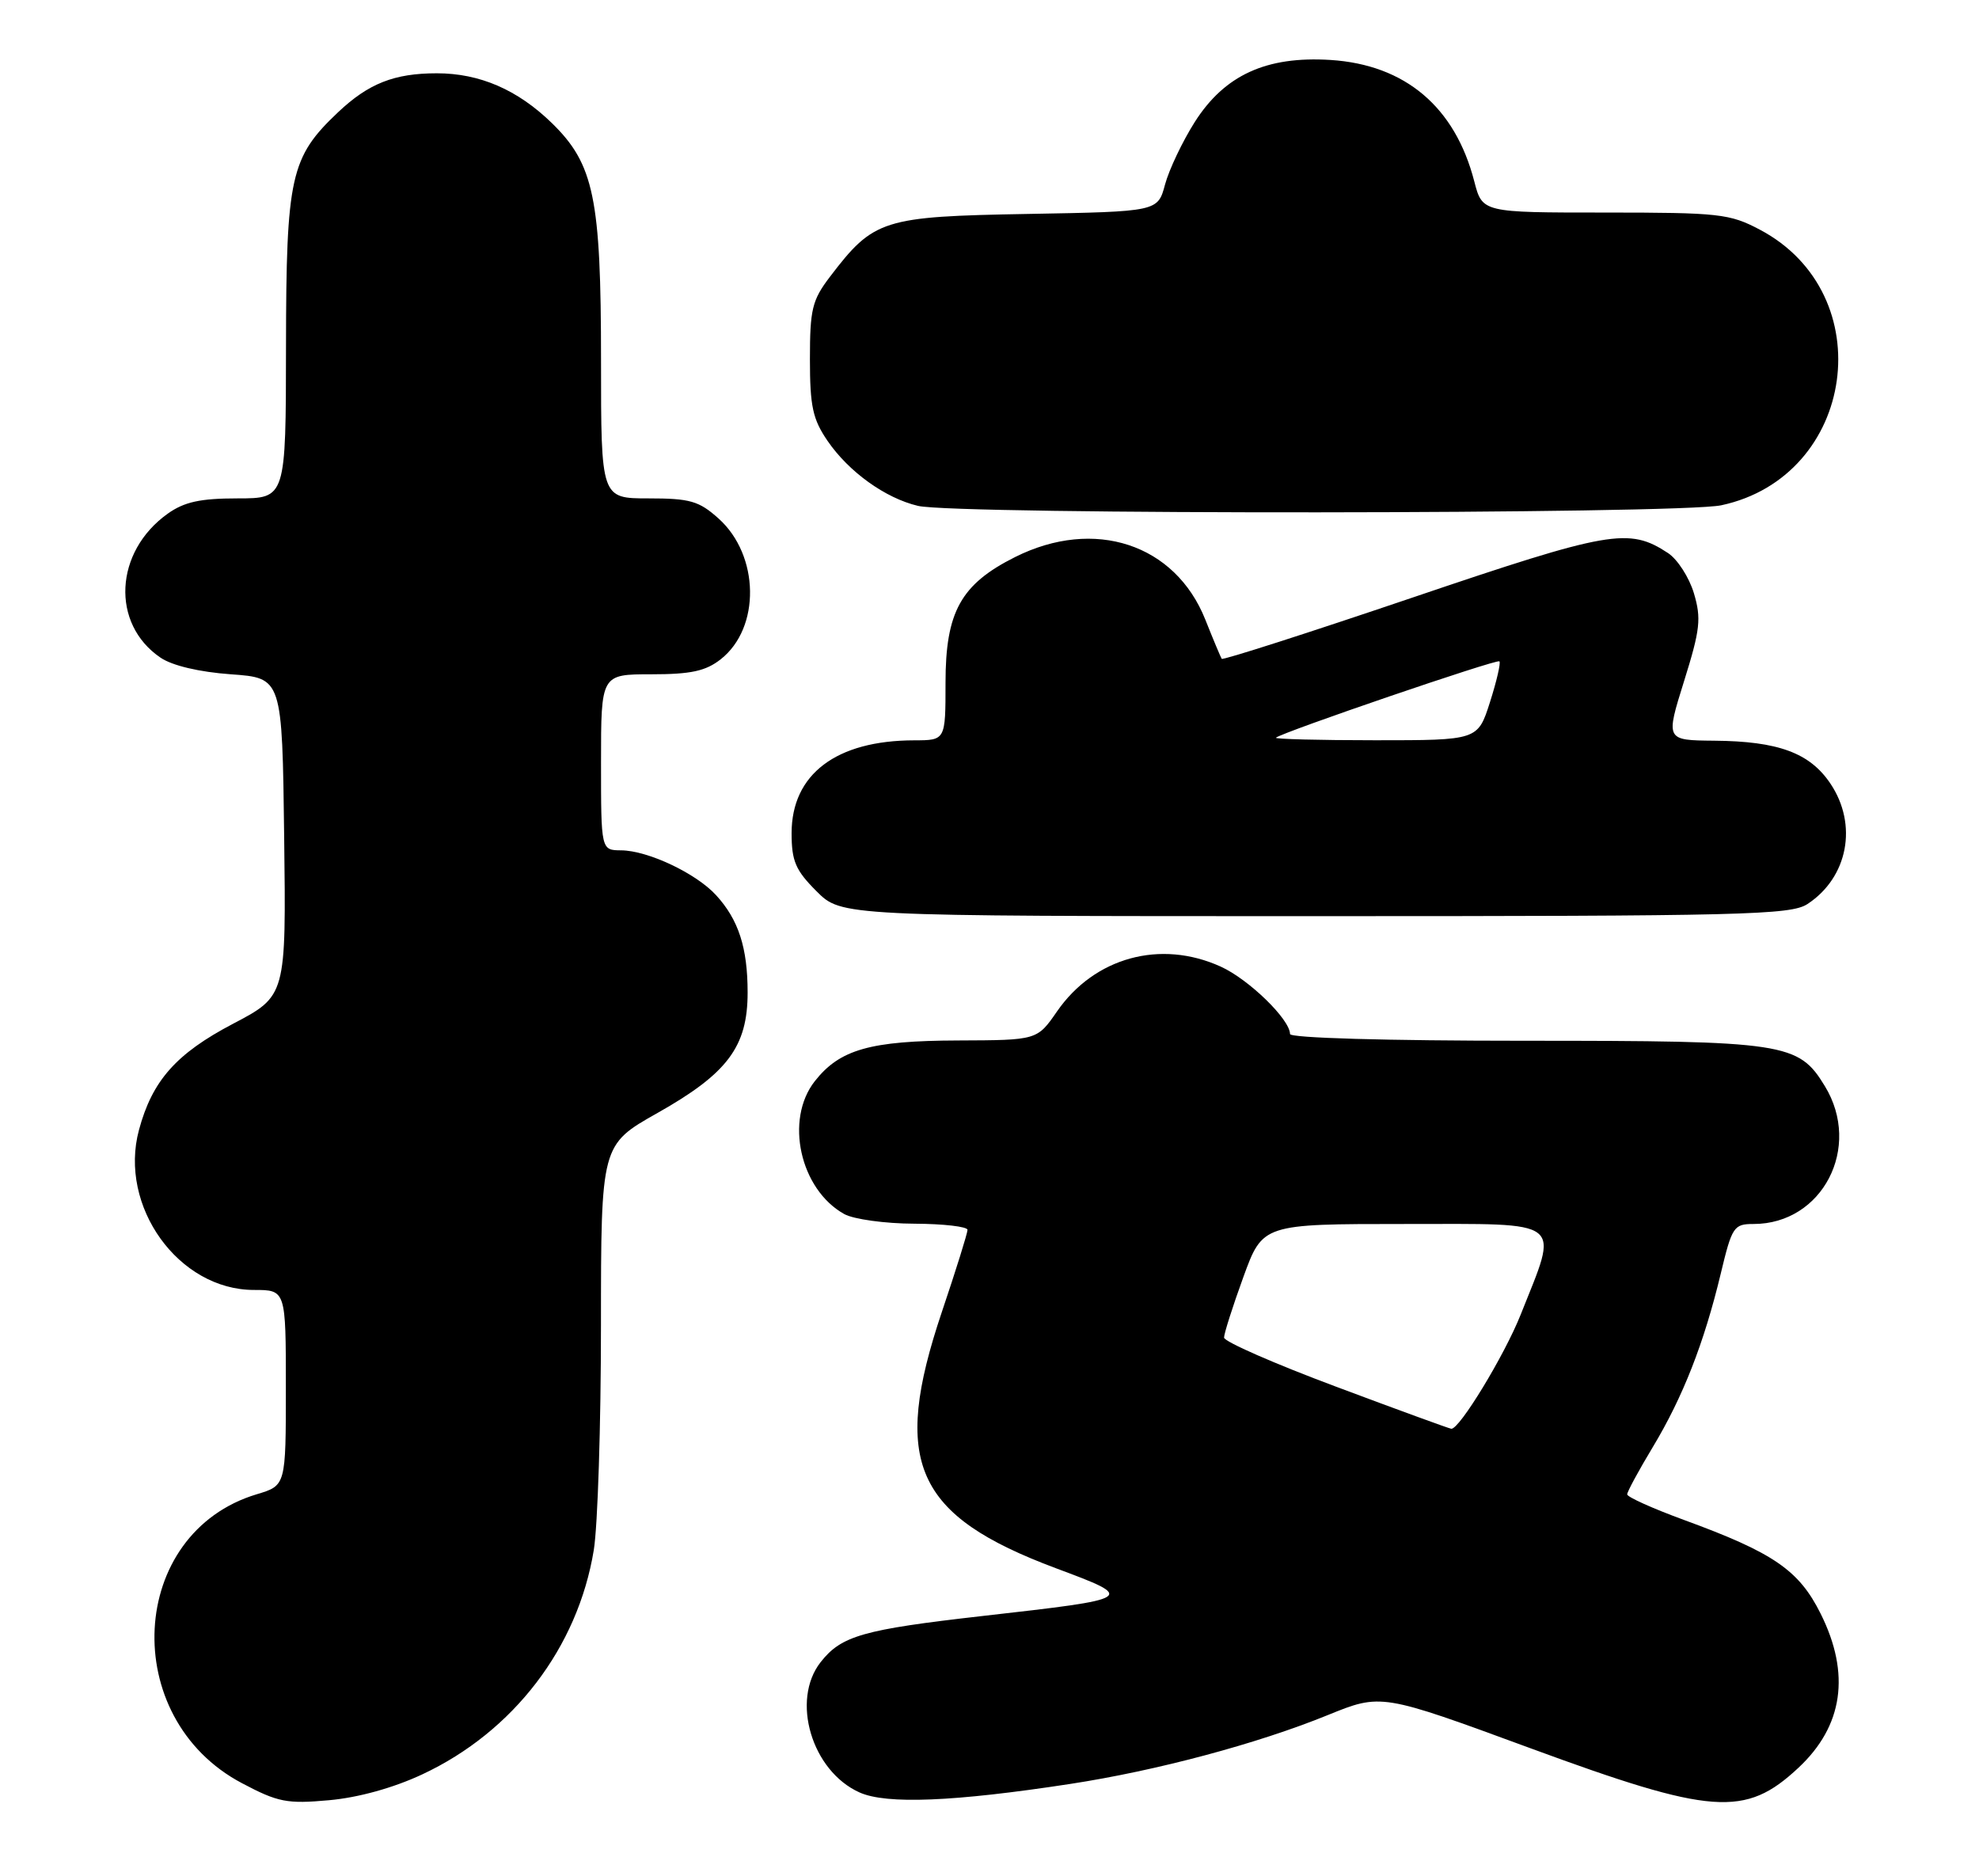 <?xml version="1.0" encoding="UTF-8" standalone="no"?>
<!DOCTYPE svg PUBLIC "-//W3C//DTD SVG 1.1//EN" "http://www.w3.org/Graphics/SVG/1.1/DTD/svg11.dtd" >
<svg xmlns="http://www.w3.org/2000/svg" xmlns:xlink="http://www.w3.org/1999/xlink" version="1.1" viewBox="0 0 270 256">
 <g >
 <path fill="currentColor"
d=" M 57.62 242.09 C 70.06 236.27 78.83 224.80 81.01 211.50 C 81.55 208.20 81.99 194.41 81.99 180.85 C 82.00 156.20 82.00 156.20 89.71 151.85 C 99.27 146.46 102.00 142.80 102.00 135.42 C 102.00 129.30 100.76 125.47 97.68 122.12 C 94.96 119.15 88.39 116.05 84.75 116.02 C 82.00 116.00 82.00 116.00 82.00 104.00 C 82.00 92.00 82.00 92.00 88.87 92.00 C 94.27 92.00 96.28 91.56 98.33 89.95 C 103.79 85.66 103.63 75.77 98.04 70.75 C 95.36 68.35 94.15 68.00 88.48 68.00 C 82.00 68.00 82.00 68.00 82.00 49.18 C 82.00 27.03 81.04 22.39 75.28 16.78 C 70.61 12.24 65.45 10.00 59.60 10.00 C 53.79 10.00 50.28 11.39 46.13 15.31 C 39.62 21.46 39.05 24.06 39.02 47.25 C 39.00 68.00 39.00 68.00 32.40 68.00 C 27.33 68.00 25.14 68.48 22.89 70.08 C 15.60 75.27 15.10 85.12 21.90 89.73 C 23.50 90.82 27.19 91.69 31.50 92.00 C 38.50 92.50 38.50 92.50 38.77 114.19 C 39.04 135.88 39.04 135.88 31.78 139.69 C 24.03 143.76 20.77 147.44 18.96 154.17 C 16.15 164.58 24.36 176.00 34.65 176.00 C 39.00 176.00 39.00 176.00 39.00 189.34 C 39.00 202.68 39.00 202.68 35.05 203.87 C 17.44 209.14 16.14 234.40 33.02 243.30 C 37.93 245.90 39.16 246.14 44.90 245.62 C 48.90 245.26 53.67 243.94 57.62 242.09 Z  M 146.00 243.40 C 157.77 241.60 171.54 237.92 181.14 234.01 C 188.44 231.04 188.44 231.04 208.78 238.52 C 233.60 247.65 238.11 247.98 245.37 241.19 C 251.47 235.49 252.49 228.38 248.40 220.18 C 245.44 214.23 241.97 211.85 229.75 207.38 C 225.49 205.82 222.00 204.25 222.00 203.89 C 222.00 203.54 223.57 200.63 225.50 197.43 C 229.60 190.62 232.49 183.25 234.76 173.80 C 236.30 167.37 236.54 167.00 239.24 167.00 C 248.65 167.00 254.07 156.54 248.97 148.19 C 245.37 142.27 243.58 142.00 208.03 142.00 C 189.12 142.00 176.00 141.62 176.00 141.08 C 176.00 139.09 170.38 133.62 166.54 131.88 C 158.32 128.15 149.32 130.62 144.21 138.00 C 141.50 141.92 141.50 141.92 130.72 141.96 C 118.72 142.00 114.58 143.18 111.17 147.51 C 107.03 152.77 109.15 162.29 115.19 165.65 C 116.46 166.35 120.76 166.95 124.75 166.96 C 128.74 166.98 132.00 167.36 132.00 167.80 C 132.00 168.25 130.43 173.28 128.50 179.00 C 121.58 199.55 124.80 206.77 144.09 213.98 C 155.05 218.07 154.99 218.11 134.00 220.49 C 117.74 222.34 114.79 223.18 111.97 226.77 C 107.87 231.98 110.75 241.64 117.27 244.56 C 120.94 246.21 130.14 245.83 146.00 243.40 Z  M 246.59 123.35 C 252.13 119.72 253.50 112.52 249.72 106.90 C 246.91 102.72 242.60 101.13 233.87 101.06 C 227.24 101.00 227.24 101.00 229.76 92.94 C 231.97 85.87 232.13 84.39 231.10 80.93 C 230.45 78.77 228.86 76.30 227.56 75.45 C 222.23 71.95 219.65 72.40 192.69 81.54 C 178.53 86.34 166.82 90.10 166.68 89.89 C 166.54 89.67 165.53 87.27 164.44 84.53 C 160.32 74.21 149.31 70.59 138.50 76.00 C 131.09 79.71 129.00 83.48 129.00 93.15 C 129.00 101.00 129.00 101.00 124.75 101.01 C 114.09 101.02 108.00 105.63 108.00 113.68 C 108.00 117.49 108.54 118.74 111.40 121.60 C 114.80 125.00 114.80 125.00 179.44 125.00 C 237.79 125.00 244.31 124.84 246.59 123.35 Z  M 234.84 68.94 C 253.23 65.00 256.71 40.10 240.09 31.33 C 235.99 29.16 234.54 29.00 218.96 29.00 C 202.24 29.00 202.24 29.00 201.14 24.75 C 198.52 14.59 191.71 8.83 181.52 8.18 C 172.77 7.63 167.07 10.24 162.99 16.67 C 161.32 19.31 159.50 23.14 158.95 25.17 C 157.96 28.87 157.96 28.87 140.23 29.19 C 120.43 29.54 119.21 29.92 113.25 37.74 C 110.80 40.95 110.50 42.19 110.50 49.00 C 110.50 55.44 110.88 57.20 112.91 60.16 C 115.80 64.38 120.79 67.97 125.24 69.02 C 130.40 70.25 229.10 70.17 234.84 68.94 Z  M 182.26 189.19 C 173.88 186.06 167.01 183.05 167.00 182.50 C 167.00 181.95 168.18 178.24 169.63 174.25 C 172.27 167.00 172.27 167.00 191.71 167.00 C 213.74 167.00 212.71 166.18 207.46 179.39 C 205.25 184.94 199.10 195.06 198.00 194.94 C 197.72 194.91 190.64 192.33 182.26 189.19 Z  M 174.08 100.65 C 175.03 99.87 204.22 89.89 204.57 90.23 C 204.77 90.44 204.19 92.95 203.28 95.80 C 201.62 101.00 201.62 101.00 187.64 101.00 C 179.96 101.00 173.85 100.84 174.08 100.65 Z "/>
</g>
</svg>